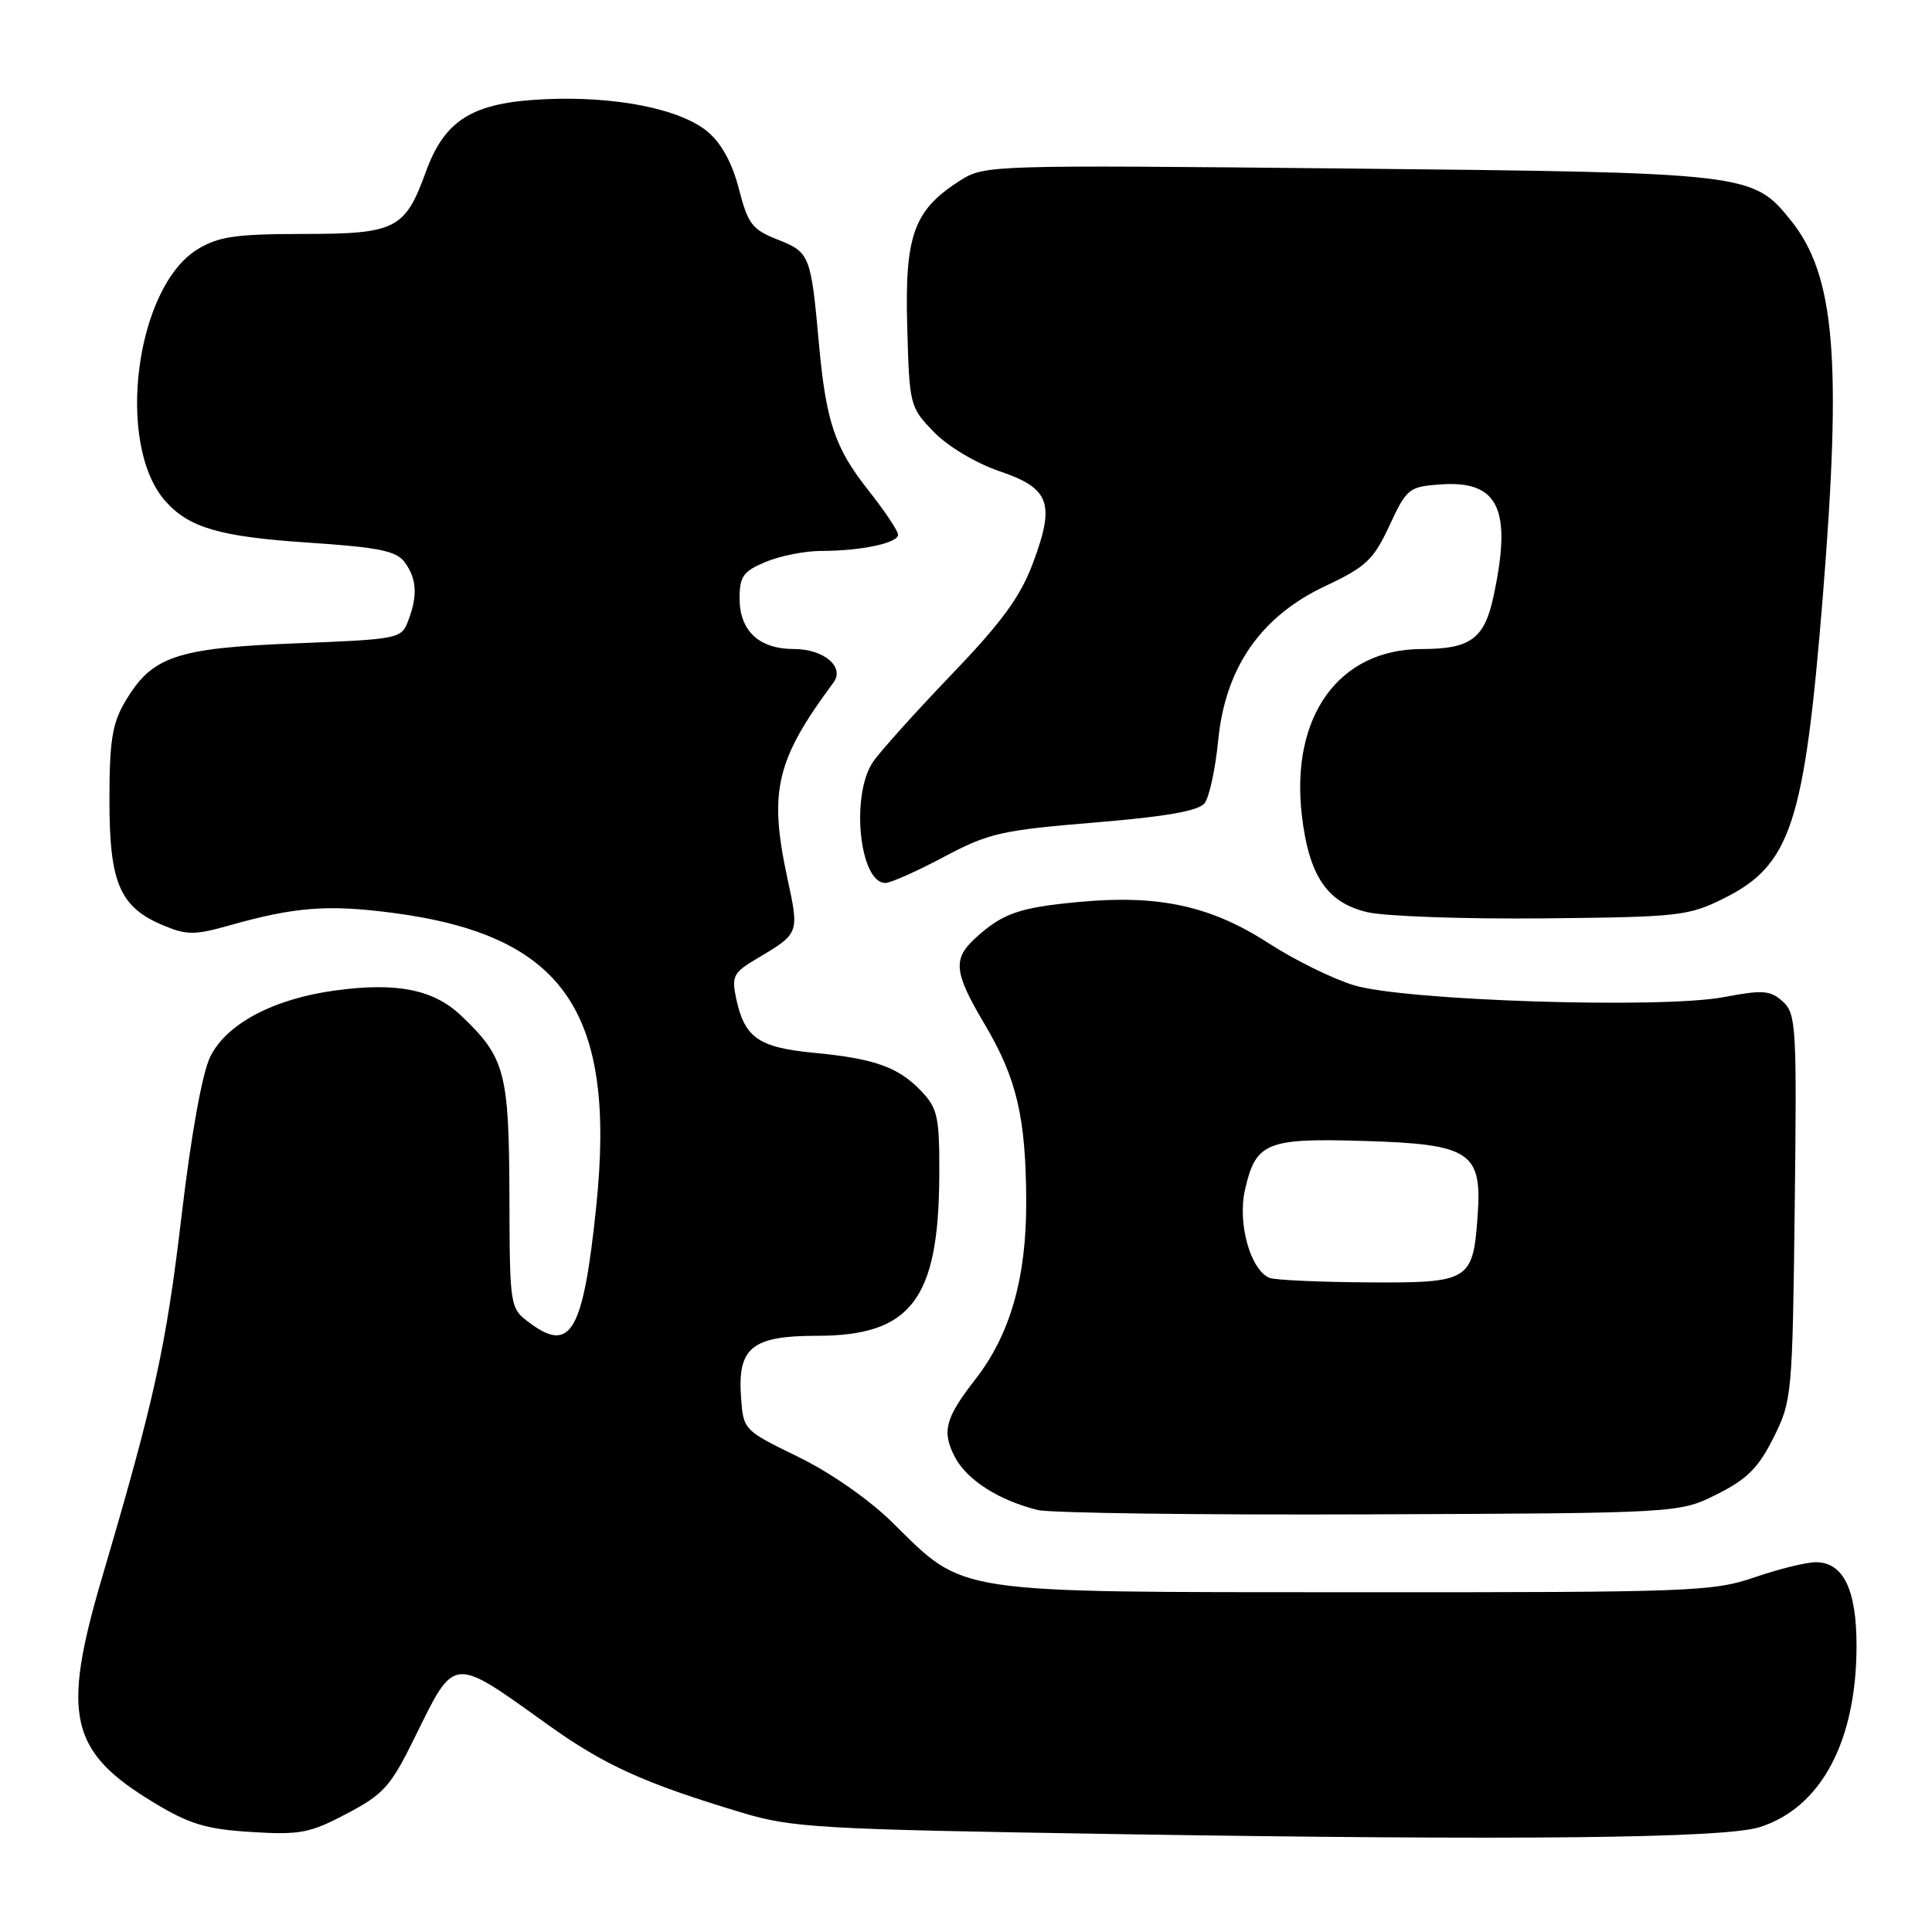 <?xml version="1.0" encoding="UTF-8" standalone="no"?>
<!DOCTYPE svg PUBLIC "-//W3C//DTD SVG 1.1//EN" "http://www.w3.org/Graphics/SVG/1.1/DTD/svg11.dtd" >
<svg xmlns="http://www.w3.org/2000/svg" xmlns:xlink="http://www.w3.org/1999/xlink" version="1.1" viewBox="0 0 256 256">
 <g >
 <path fill="currentColor"
d=" M 233.15 242.11 C 241.30 239.54 246.00 230.73 246.00 218.04 C 246.00 210.60 244.24 207.00 240.60 207.00 C 239.34 207.00 235.70 207.90 232.50 209.00 C 227.00 210.89 224.11 211.00 179.59 210.98 C 125.64 210.95 127.98 211.31 118.24 201.73 C 115.16 198.69 109.99 195.09 105.74 193.03 C 98.54 189.52 98.50 189.48 98.19 185.15 C 97.71 178.56 99.64 177.00 108.25 177.00 C 120.69 177.00 124.37 172.20 124.46 155.90 C 124.50 148.07 124.26 146.90 122.15 144.66 C 119.09 141.41 115.97 140.28 107.84 139.50 C 100.50 138.80 98.65 137.50 97.54 132.28 C 96.92 129.38 97.19 128.86 100.18 127.09 C 105.96 123.66 105.92 123.76 104.32 116.31 C 101.85 104.82 102.83 100.69 110.44 90.44 C 111.97 88.38 109.17 86.00 105.21 86.00 C 100.58 86.00 98.00 83.60 98.00 79.29 C 98.00 76.36 98.48 75.70 101.47 74.45 C 103.38 73.65 106.69 73.00 108.84 73.00 C 114.08 73.00 119.00 71.96 119.00 70.85 C 119.00 70.35 117.21 67.68 115.02 64.91 C 110.61 59.33 109.44 55.83 108.51 45.50 C 107.46 33.83 107.29 33.42 103.08 31.76 C 99.66 30.42 99.11 29.70 97.91 25.04 C 97.05 21.65 95.60 19.00 93.80 17.48 C 90.17 14.43 81.59 12.71 72.11 13.15 C 62.63 13.59 58.95 15.84 56.43 22.76 C 53.67 30.38 52.44 31.00 40.14 31.00 C 31.22 31.01 28.96 31.34 26.18 33.03 C 17.96 38.05 15.27 58.81 21.87 66.35 C 24.99 69.91 29.06 71.11 40.70 71.89 C 50.27 72.53 52.52 72.99 53.64 74.52 C 55.23 76.70 55.36 78.93 54.08 82.28 C 53.19 84.64 52.82 84.71 39.09 85.25 C 23.25 85.88 20.10 86.97 16.54 93.04 C 14.87 95.87 14.50 98.25 14.50 106.04 C 14.50 117.03 15.87 120.21 21.66 122.63 C 24.73 123.91 25.80 123.92 30.33 122.64 C 39.11 120.16 43.43 119.83 52.12 120.97 C 74.69 123.95 81.67 134.03 79.01 159.81 C 77.29 176.46 75.64 179.36 70.20 175.30 C 67.55 173.32 67.55 173.32 67.50 158.41 C 67.45 142.08 66.92 140.11 61.13 134.60 C 57.47 131.12 52.65 130.14 44.50 131.23 C 36.29 132.33 30.04 135.63 27.87 140.00 C 26.80 142.16 25.35 150.20 24.07 161.00 C 22.01 178.48 20.47 185.46 13.53 209.00 C 8.11 227.39 9.20 232.12 20.46 238.90 C 25.13 241.72 27.35 242.38 33.30 242.75 C 39.76 243.15 41.06 242.90 45.95 240.32 C 50.85 237.74 51.77 236.71 54.98 230.17 C 60.31 219.34 59.84 219.39 72.46 228.44 C 80.09 233.91 85.29 236.27 98.36 240.20 C 104.98 242.19 108.57 242.39 147.50 243.02 C 201.05 243.88 228.47 243.59 233.15 242.11 Z  M 227.50 198.00 C 231.50 196.00 233.00 194.50 235.00 190.50 C 237.44 185.62 237.51 184.90 237.81 159.96 C 238.10 135.98 238.00 134.31 236.23 132.71 C 234.58 131.22 233.61 131.14 228.42 132.12 C 220.17 133.69 186.20 132.60 179.43 130.56 C 176.64 129.72 171.52 127.20 168.06 124.96 C 160.44 120.03 153.52 118.53 143.01 119.51 C 135.05 120.25 132.86 121.01 129.25 124.30 C 126.21 127.06 126.40 128.85 130.45 135.68 C 134.74 142.91 135.94 148.06 135.98 159.27 C 136.00 169.34 133.86 176.83 129.24 182.77 C 125.24 187.91 124.77 189.66 126.52 193.05 C 128.09 196.08 132.33 198.80 137.50 200.08 C 139.15 200.49 158.95 200.75 181.50 200.66 C 222.50 200.50 222.50 200.50 227.50 198.00 Z  M 228.50 119.00 C 237.29 114.60 239.10 109.07 241.52 79.19 C 244.08 47.48 243.15 36.47 237.27 29.17 C 232.24 22.93 231.69 22.87 178.50 22.33 C 131.24 21.85 130.45 21.87 127.24 23.91 C 121.08 27.83 119.88 31.13 120.21 43.20 C 120.50 53.74 120.55 53.94 123.74 57.24 C 125.61 59.16 129.30 61.37 132.42 62.43 C 139.13 64.71 139.84 66.67 136.86 74.64 C 135.20 79.08 132.73 82.46 126.03 89.44 C 121.25 94.42 116.59 99.61 115.67 100.97 C 112.69 105.38 113.89 117.00 117.32 117.00 C 118.00 117.00 121.49 115.45 125.06 113.55 C 131.01 110.39 132.68 110.01 145.03 108.99 C 154.58 108.20 158.83 107.45 159.62 106.42 C 160.24 105.62 161.05 101.87 161.42 98.08 C 162.37 88.43 167.07 81.67 175.64 77.64 C 181.01 75.11 182.00 74.18 184.11 69.64 C 186.40 64.72 186.69 64.49 190.85 64.19 C 198.57 63.63 200.39 67.44 197.90 79.01 C 196.70 84.64 194.85 86.00 188.40 86.00 C 177.41 86.00 170.98 94.91 172.50 108.03 C 173.44 116.06 175.84 119.62 181.19 120.87 C 183.56 121.42 194.05 121.79 204.50 121.69 C 222.57 121.51 223.74 121.38 228.50 119.00 Z  M 168.23 169.33 C 165.70 168.31 163.96 162.12 164.96 157.69 C 166.38 151.38 167.79 150.79 180.65 151.18 C 194.86 151.60 196.41 152.62 195.79 161.16 C 195.17 169.75 194.73 170.01 181.13 169.92 C 174.73 169.88 168.93 169.61 168.23 169.33 Z "/>
</g>
</svg>
